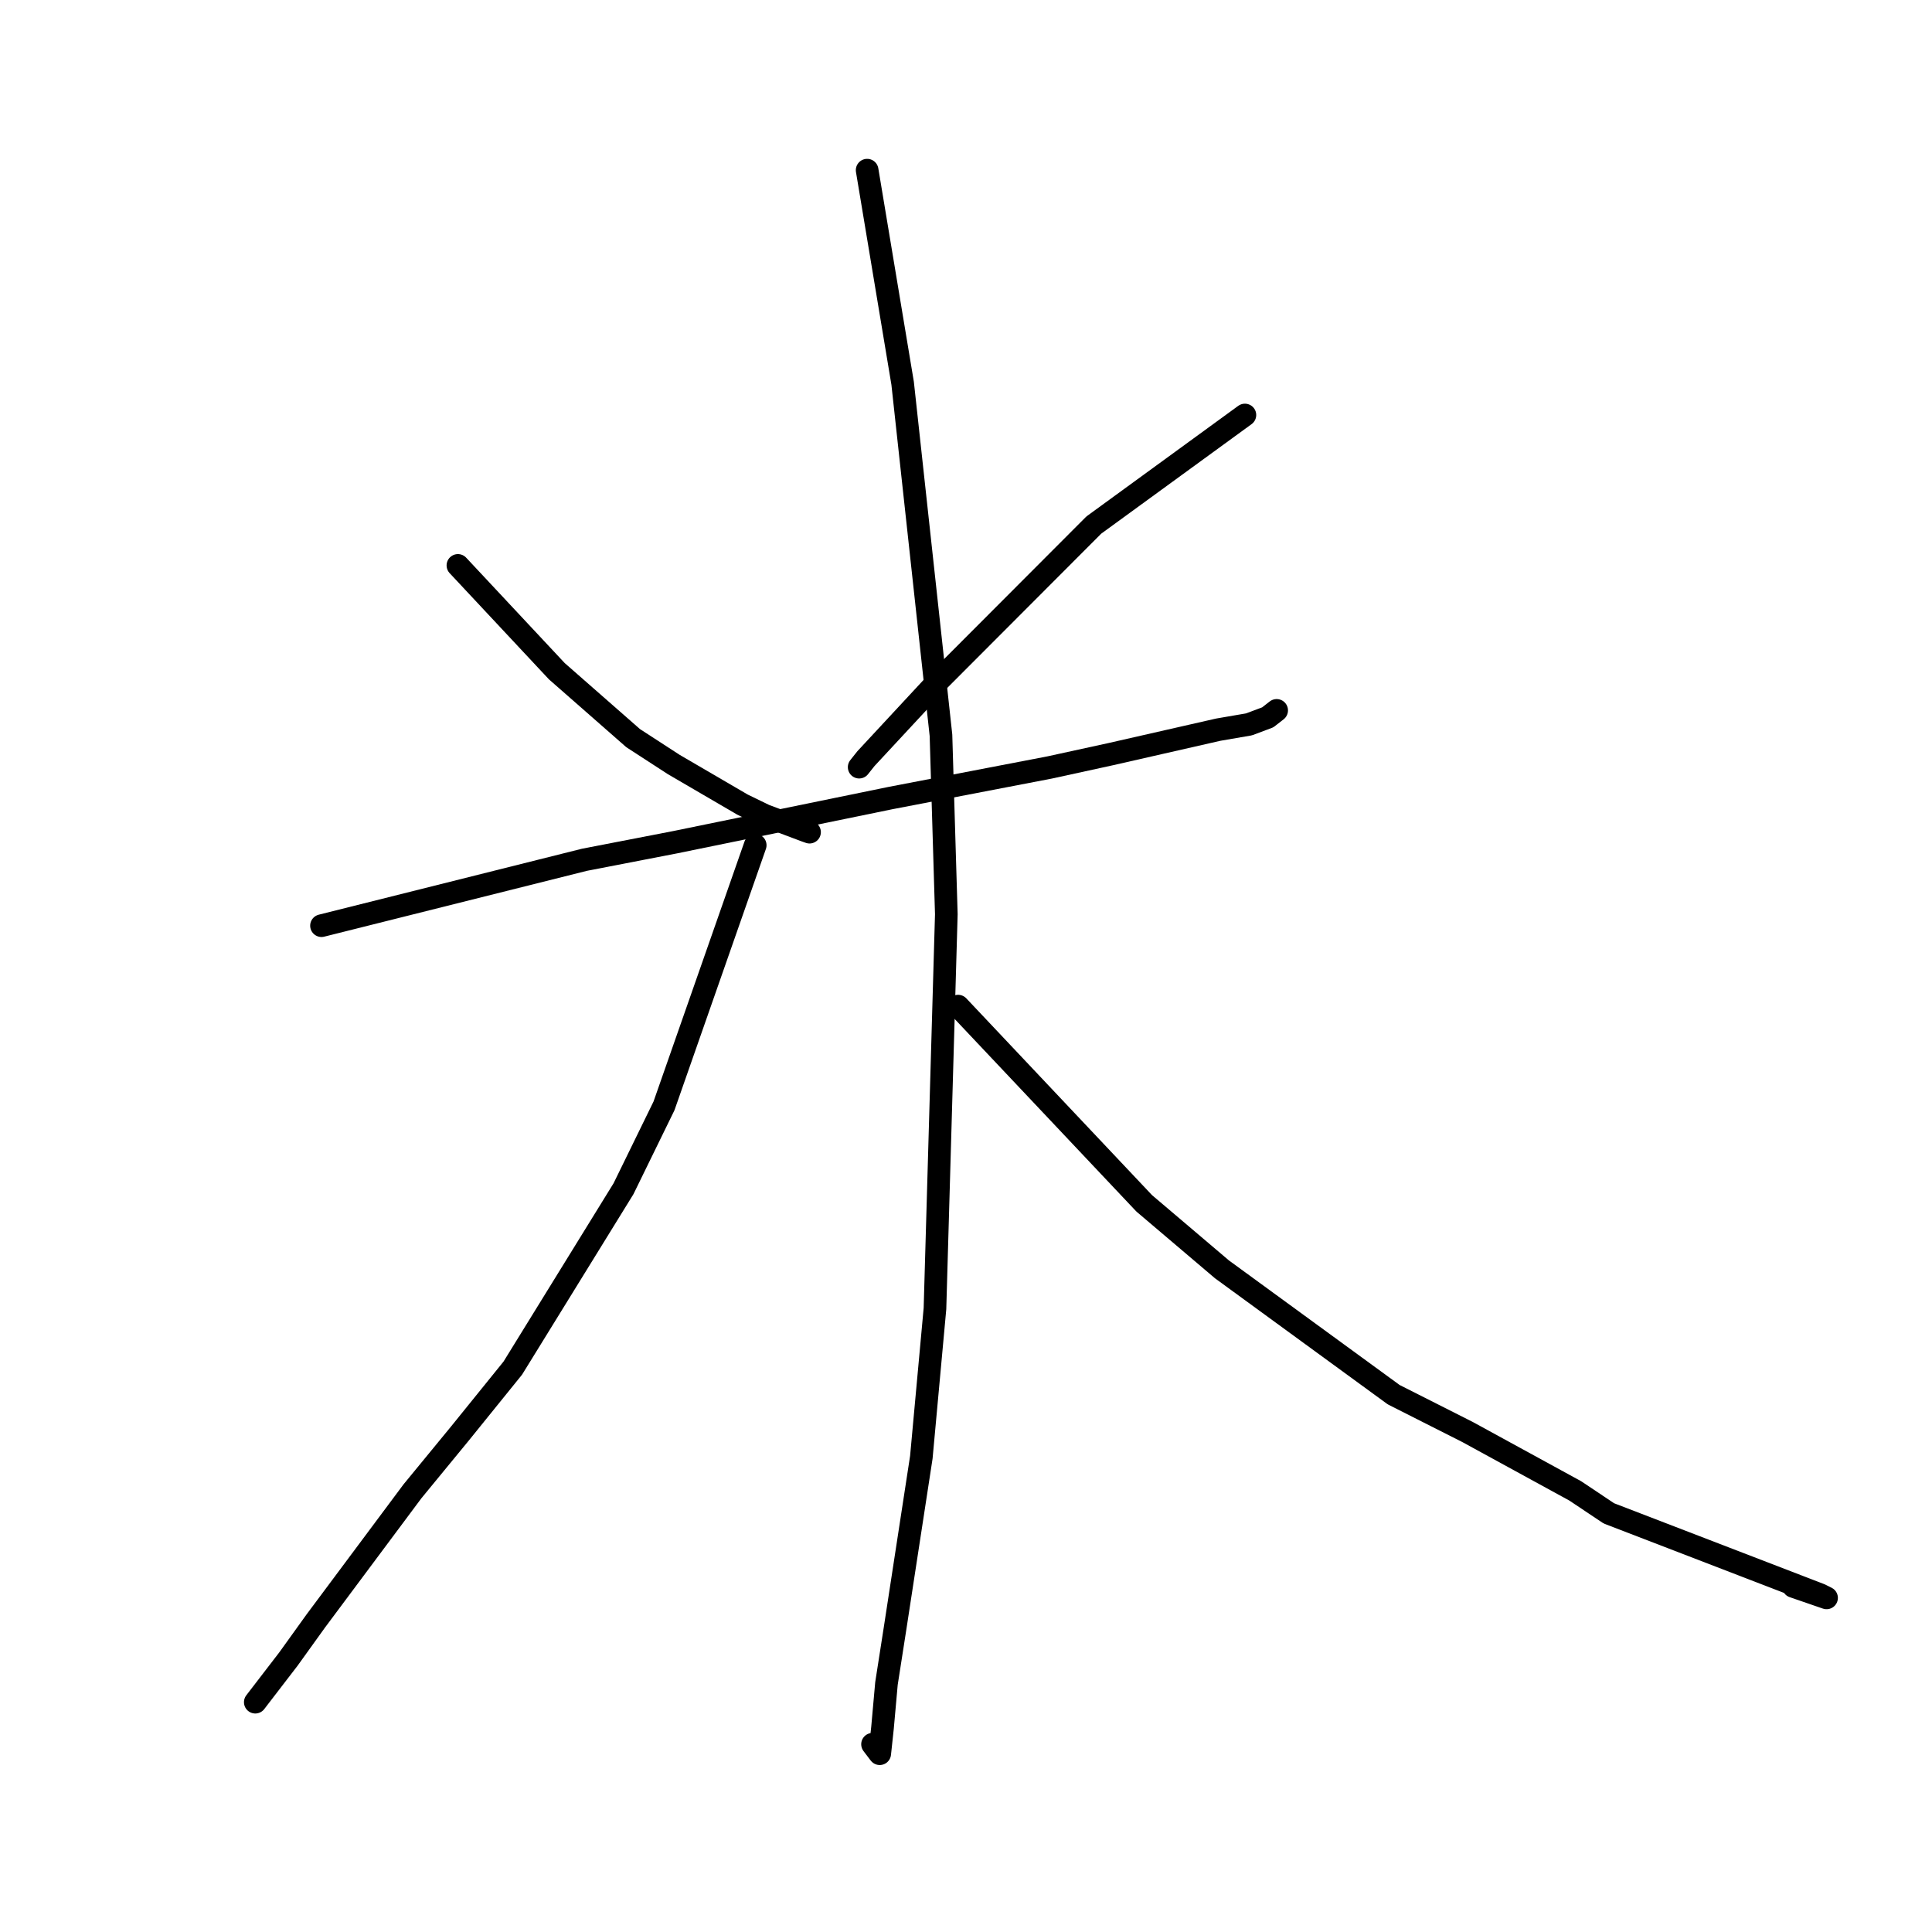 <?xml version="1.0" standalone="no"?>
    <svg width="256" height="256" xmlns="http://www.w3.org/2000/svg" version="1.1">
    <polyline stroke="black" stroke-width="3" stroke-linecap="round" fill="transparent" stroke-linejoin="round" points="60.676 74.92 73.785 88.941 83.894 97.807 89.268 101.296 98.374 106.609 101.332 108.045 106.802 110.103 107.269 110.266 " />
        <polyline stroke="black" stroke-width="3" stroke-linecap="round" fill="transparent" stroke-linejoin="round" points="164.956 54.99 144.937 69.572 124.033 90.515 114.74 100.524 113.844 101.652 " />
        <polyline stroke="black" stroke-width="3" stroke-linecap="round" fill="transparent" stroke-linejoin="round" points="42.6 122.657 77.45 113.923 89.481 111.594 118 105.746 139.081 101.694 147.15 99.934 161.426 96.685 165.501 95.983 167.982 95.052 168.954 94.294 169.143 94.147 169.165 94.13 " />
        <polyline stroke="black" stroke-width="3" stroke-linecap="round" fill="transparent" stroke-linejoin="round" points="114.901 22.548 119.603 50.78 124.683 97.424 125.393 121.141 123.888 173.398 122.082 193.09 118.594 215.813 117.462 223.067 116.936 228.944 116.604 232.038 116.567 232.375 115.856 231.439 115.615 231.122 " />
        <polyline stroke="black" stroke-width="3" stroke-linecap="round" fill="transparent" stroke-linejoin="round" points="100.07 111.997 87.983 146.536 82.618 157.512 67.948 181.282 60.939 189.952 54.658 197.6 41.857 214.77 38.215 219.836 34.226 225.027 33.827 225.547 " />
        <polyline stroke="black" stroke-width="3" stroke-linecap="round" fill="transparent" stroke-linejoin="round" points="126.952 133.317 151.613 159.447 161.917 168.197 184.673 184.803 194.448 189.744 208.732 197.553 213.183 200.528 241.192 211.31 242.029 211.729 237.628 210.212 " />
        </svg>
